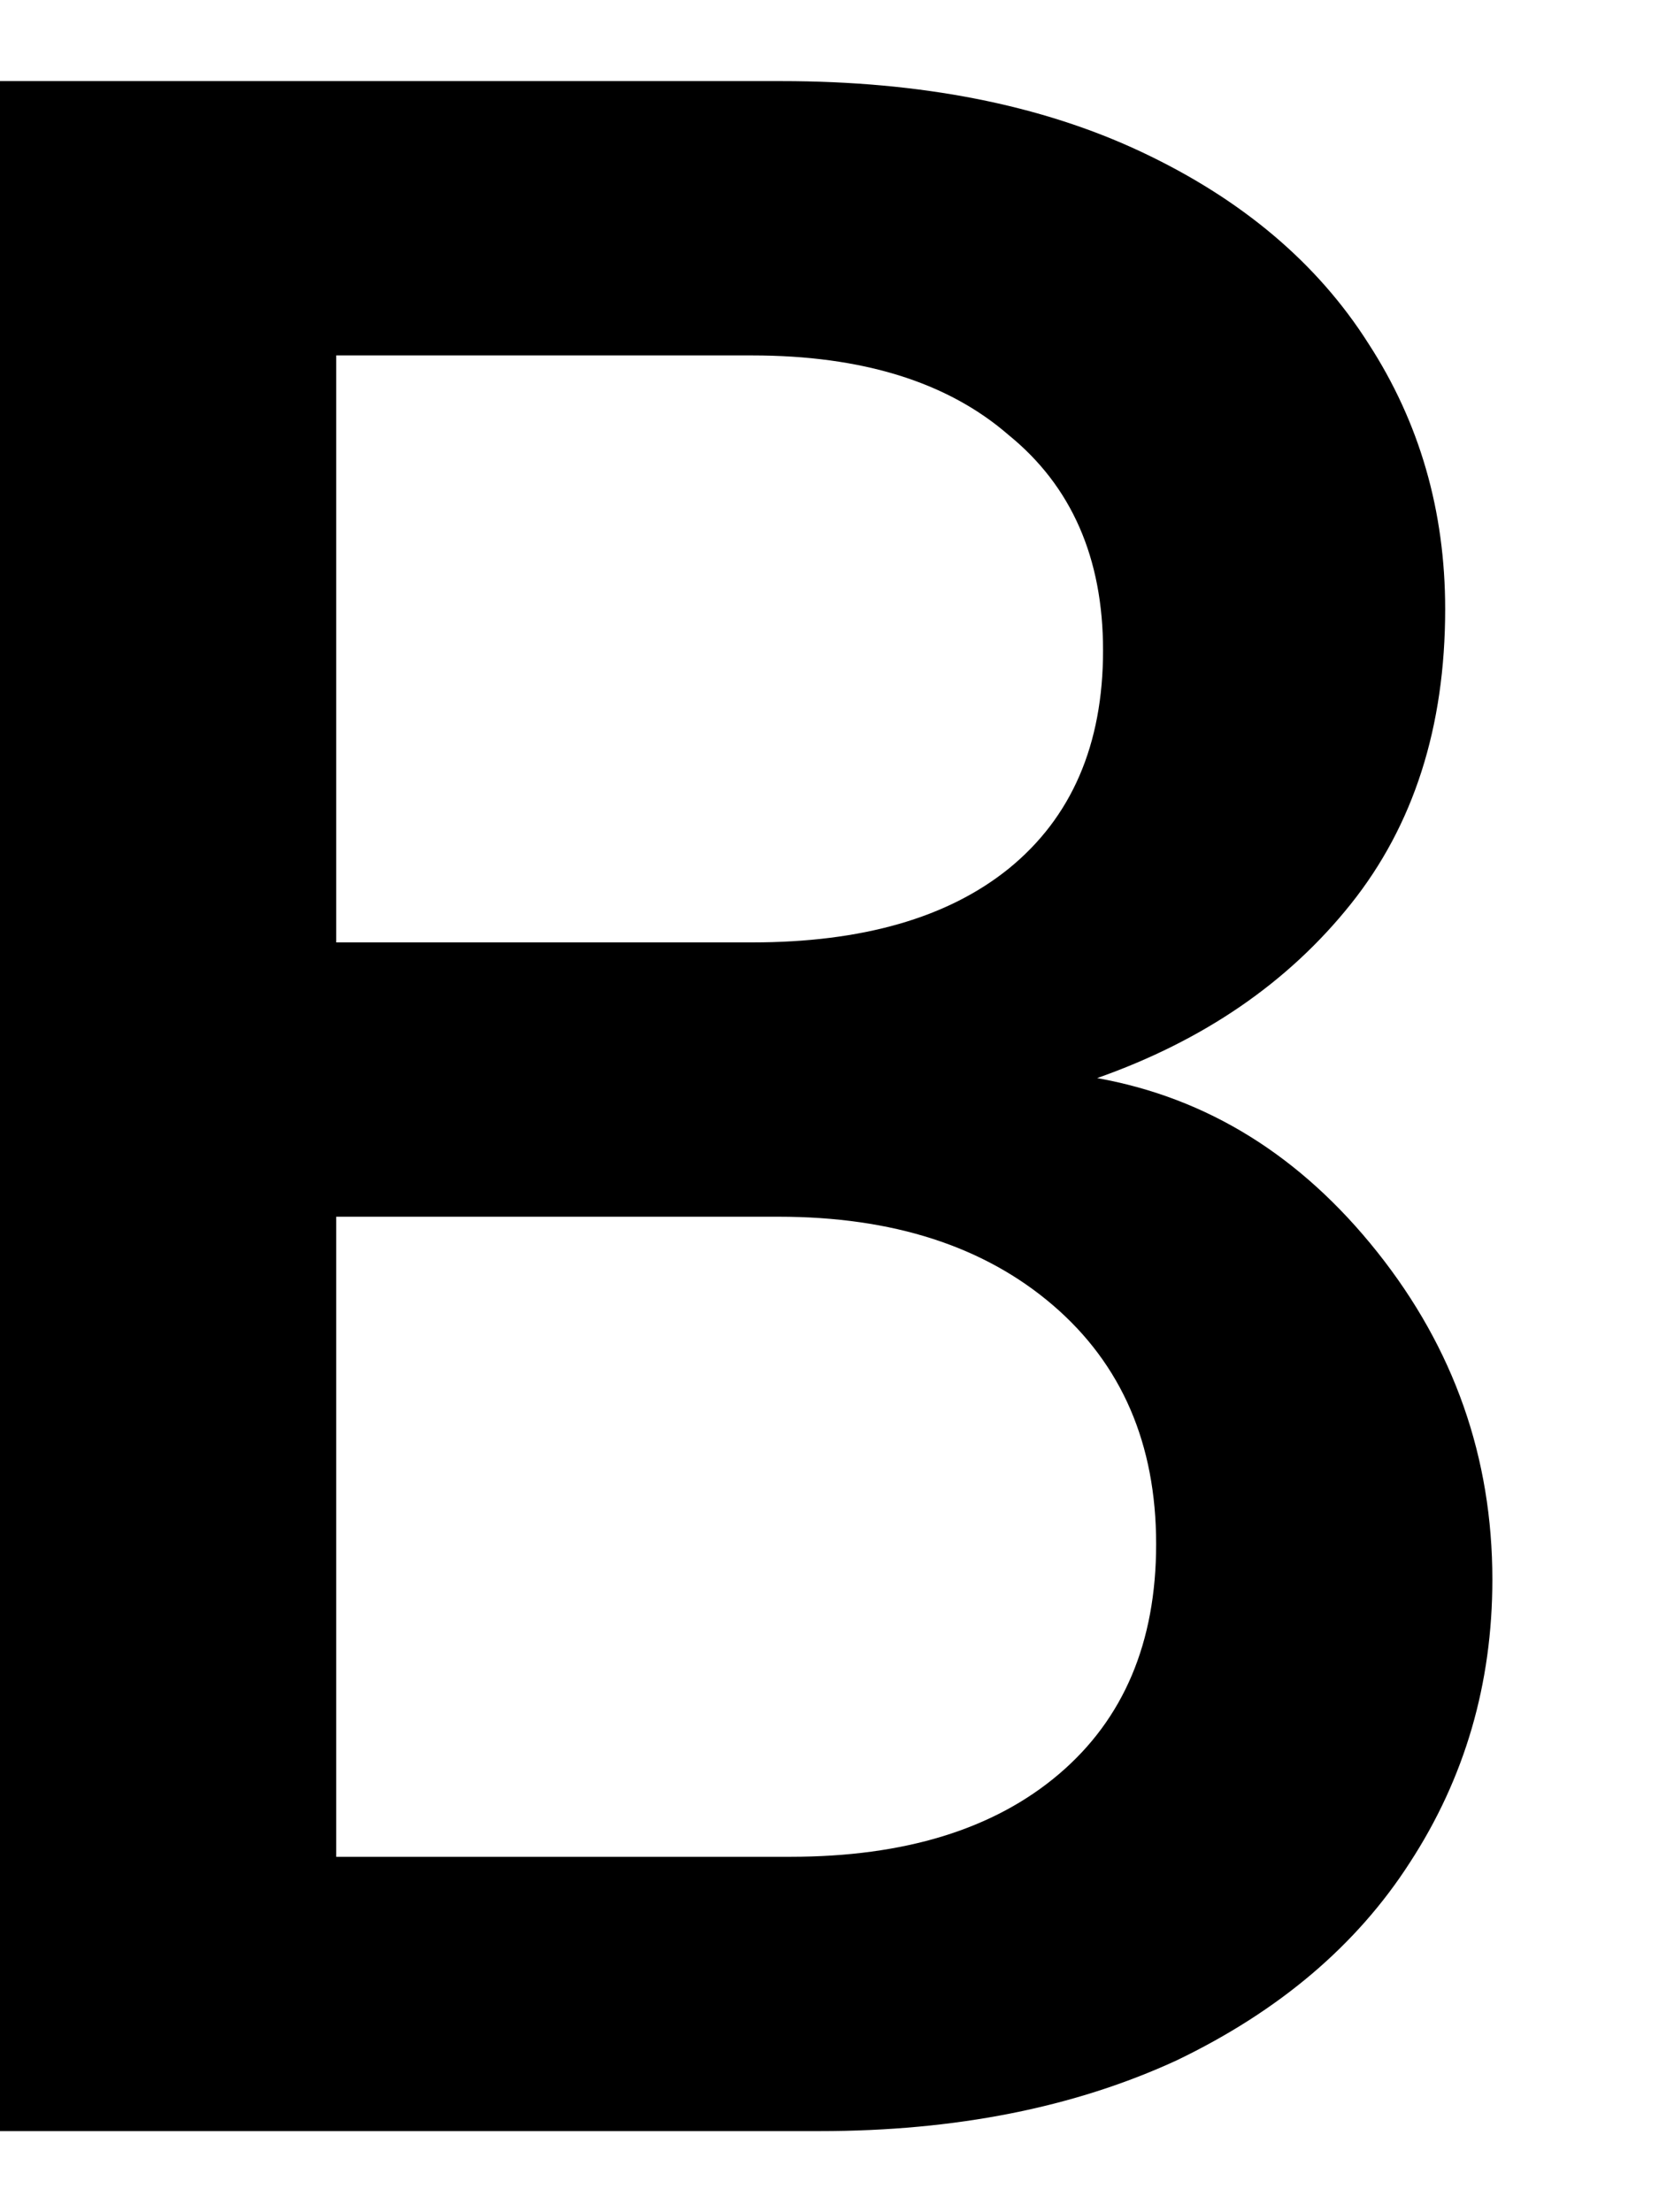 <svg width="9" height="12" viewBox="0 0 9 12" fill="none" xmlns="http://www.w3.org/2000/svg">
<path d="M5.952 5.848C6.549 5.955 7.056 6.269 7.472 6.792C7.888 7.315 8.096 7.907 8.096 8.568C8.096 9.133 7.947 9.645 7.648 10.104C7.36 10.552 6.939 10.909 6.384 11.176C5.829 11.432 5.184 11.56 4.448 11.56H0V0.44H4.24C4.997 0.44 5.648 0.568 6.192 0.824C6.736 1.08 7.147 1.427 7.424 1.864C7.701 2.291 7.84 2.771 7.84 3.304C7.84 3.944 7.669 4.477 7.328 4.904C6.987 5.331 6.528 5.645 5.952 5.848ZM1.824 5.112H4.08C4.677 5.112 5.141 4.979 5.472 4.712C5.813 4.435 5.984 4.04 5.984 3.528C5.984 3.027 5.813 2.637 5.472 2.36C5.141 2.072 4.677 1.928 4.08 1.928H1.824V5.112ZM4.288 10.072C4.907 10.072 5.392 9.923 5.744 9.624C6.096 9.325 6.272 8.909 6.272 8.376C6.272 7.832 6.085 7.4 5.712 7.08C5.339 6.76 4.843 6.6 4.224 6.6H1.824V10.072H4.288Z" fill="current"/>
</svg>
